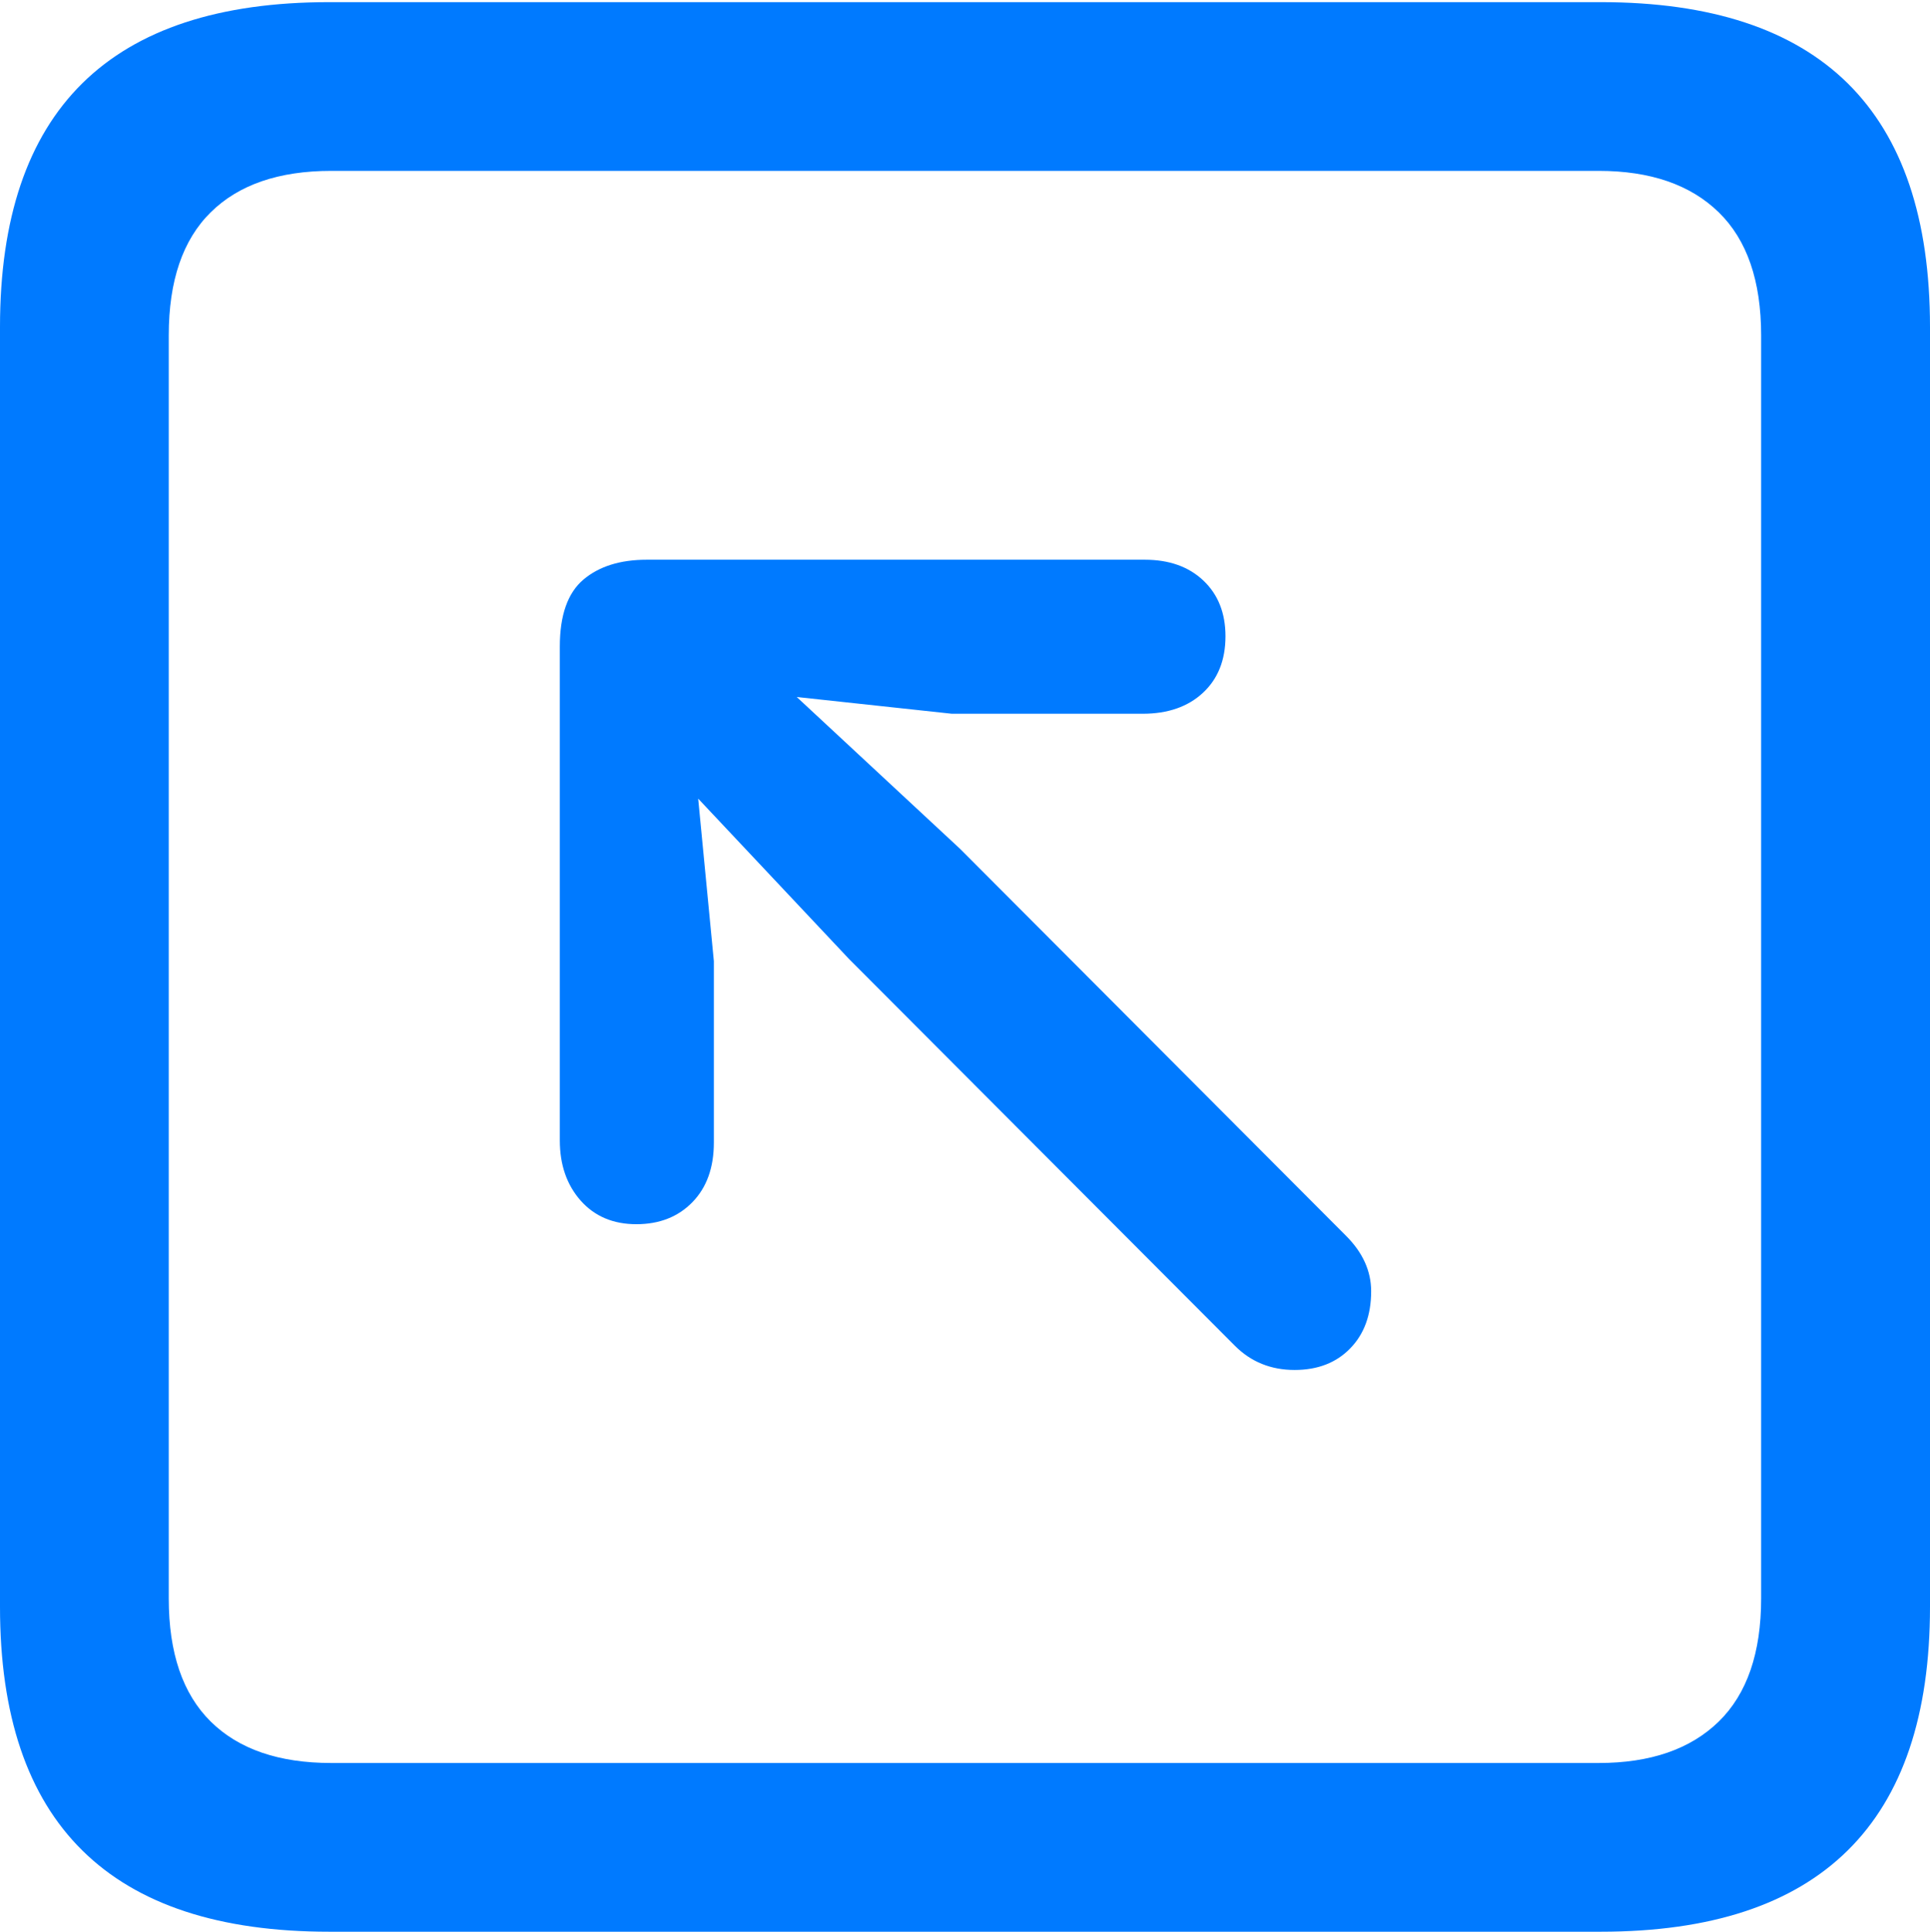 <?xml version="1.0" encoding="UTF-8"?>
<!--Generator: Apple Native CoreSVG 175.5-->
<!DOCTYPE svg
PUBLIC "-//W3C//DTD SVG 1.1//EN"
       "http://www.w3.org/Graphics/SVG/1.1/DTD/svg11.dtd">
<svg version="1.1" xmlns="http://www.w3.org/2000/svg" xmlns:xlink="http://www.w3.org/1999/xlink" width="17.979" height="17.998">
 <g>
  <rect height="17.998" opacity="0" width="17.979" x="0" y="0"/>
  <path d="M3.066 17.998L14.912 17.998Q16.445 17.998 17.212 17.241Q17.979 16.484 17.979 14.971L17.979 3.047Q17.979 1.533 17.212 0.776Q16.445 0.02 14.912 0.02L3.066 0.02Q1.533 0.02 0.767 0.776Q0 1.533 0 3.047L0 14.971Q0 16.484 0.767 17.241Q1.533 17.998 3.066 17.998ZM3.086 16.426Q2.354 16.426 1.963 16.04Q1.572 15.654 1.572 14.893L1.572 3.125Q1.572 2.363 1.963 1.978Q2.354 1.592 3.086 1.592L14.893 1.592Q15.615 1.592 16.011 1.978Q16.406 2.363 16.406 3.125L16.406 14.893Q16.406 15.654 16.011 16.04Q15.615 16.426 14.893 16.426Z" fill="#007aff"/>
  <path d="M5.928 11.406Q6.25 11.406 6.45 11.201Q6.65 10.996 6.65 10.645L6.65 8.955L6.504 7.441L7.91 8.936L11.504 12.539Q11.729 12.764 12.06 12.764Q12.383 12.764 12.578 12.563Q12.773 12.363 12.773 12.031Q12.773 11.748 12.539 11.514L8.945 7.91L7.422 6.494L8.867 6.65L10.645 6.65Q10.996 6.65 11.206 6.455Q11.416 6.26 11.416 5.928Q11.416 5.605 11.211 5.41Q11.006 5.215 10.664 5.215L6.025 5.215Q5.654 5.215 5.435 5.4Q5.215 5.586 5.215 6.025L5.215 10.625Q5.215 10.967 5.41 11.187Q5.605 11.406 5.928 11.406Z" fill="#007aff"/>
 </g>
</svg>
